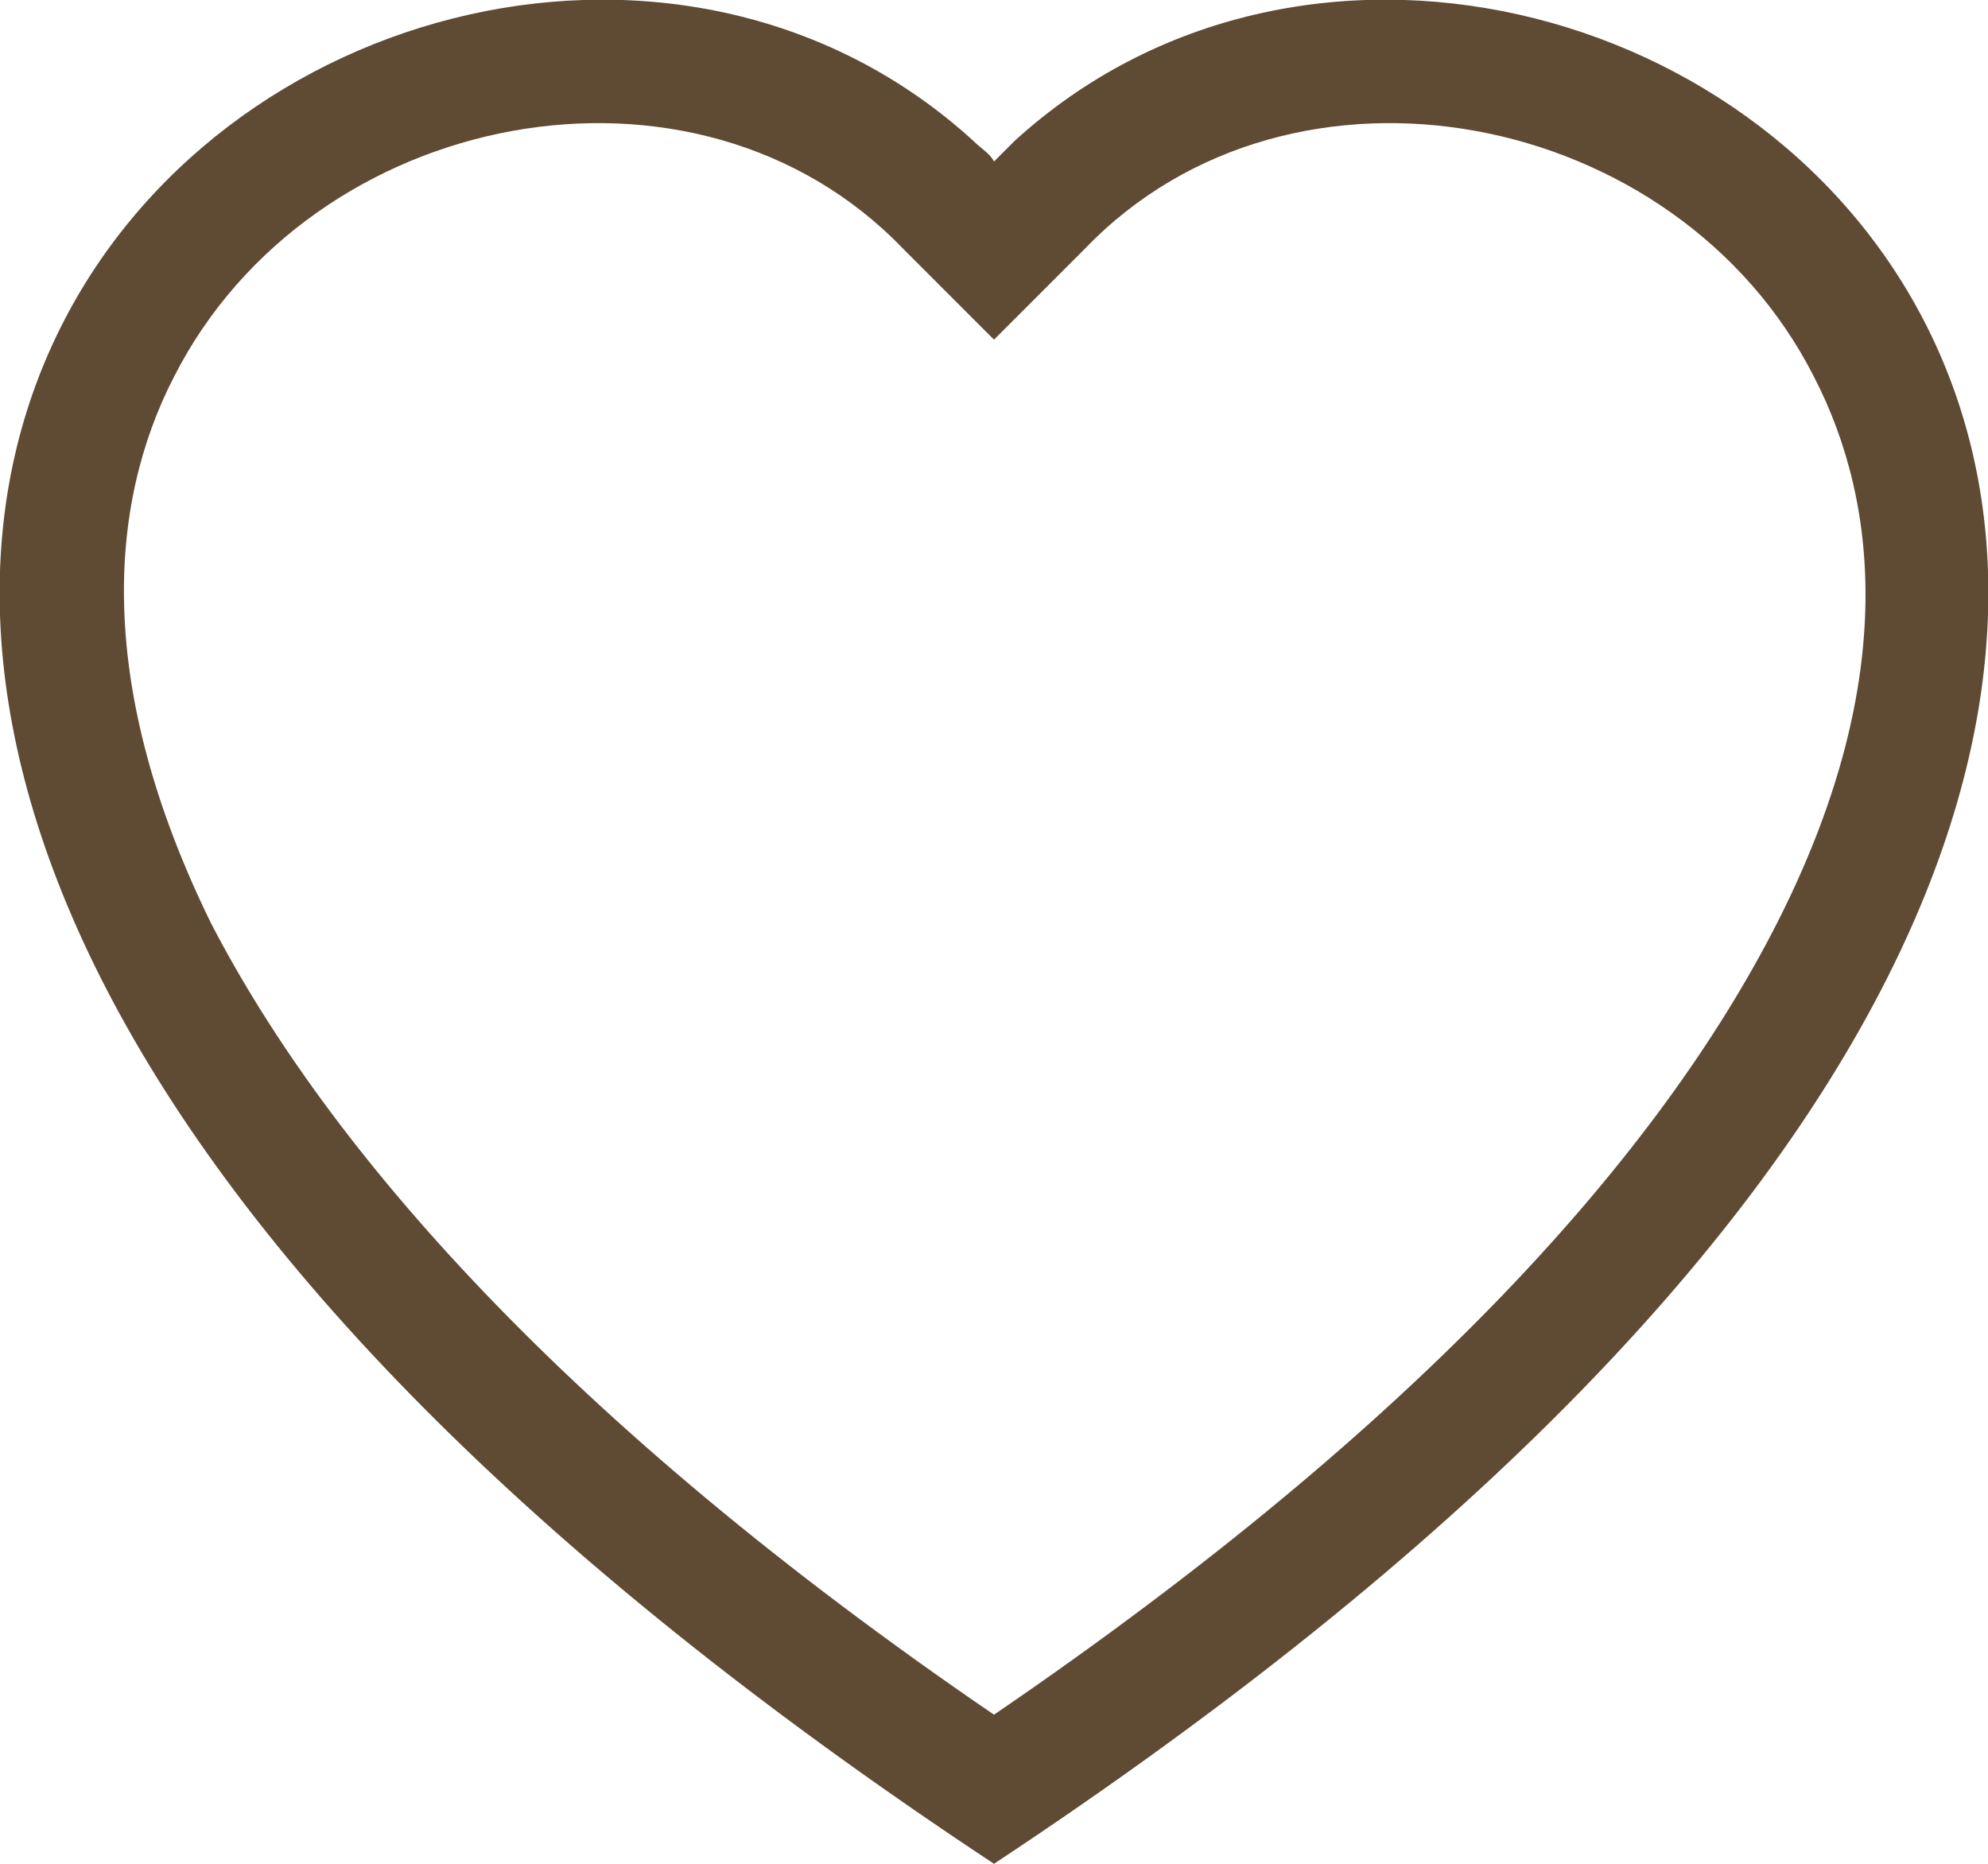 <svg xmlns="http://www.w3.org/2000/svg" viewBox="0 0 48 45" style="enable-background:new 0 0 48 45" xml:space="preserve"><path d="M24 8.2 21.8 6C16.8.8 7.5 2.6 4.2 9.1c-1.6 3.1-1.9 7.5.9 13.2 2.8 5.4 8.5 12 18.9 19.1 10.4-7.1 16.1-13.6 18.9-19.1 2.9-5.7 2.5-10.1.9-13.2C40.5 2.6 31.2.8 26.2 6L24 8.2zM24 45C-22 14.6 9.8-9.1 23.5 3.4c.2.2.4.3.5.5l.5-.5C38.2-9.1 70 14.6 24 45z" style="fill:#5f4a33"/></svg>